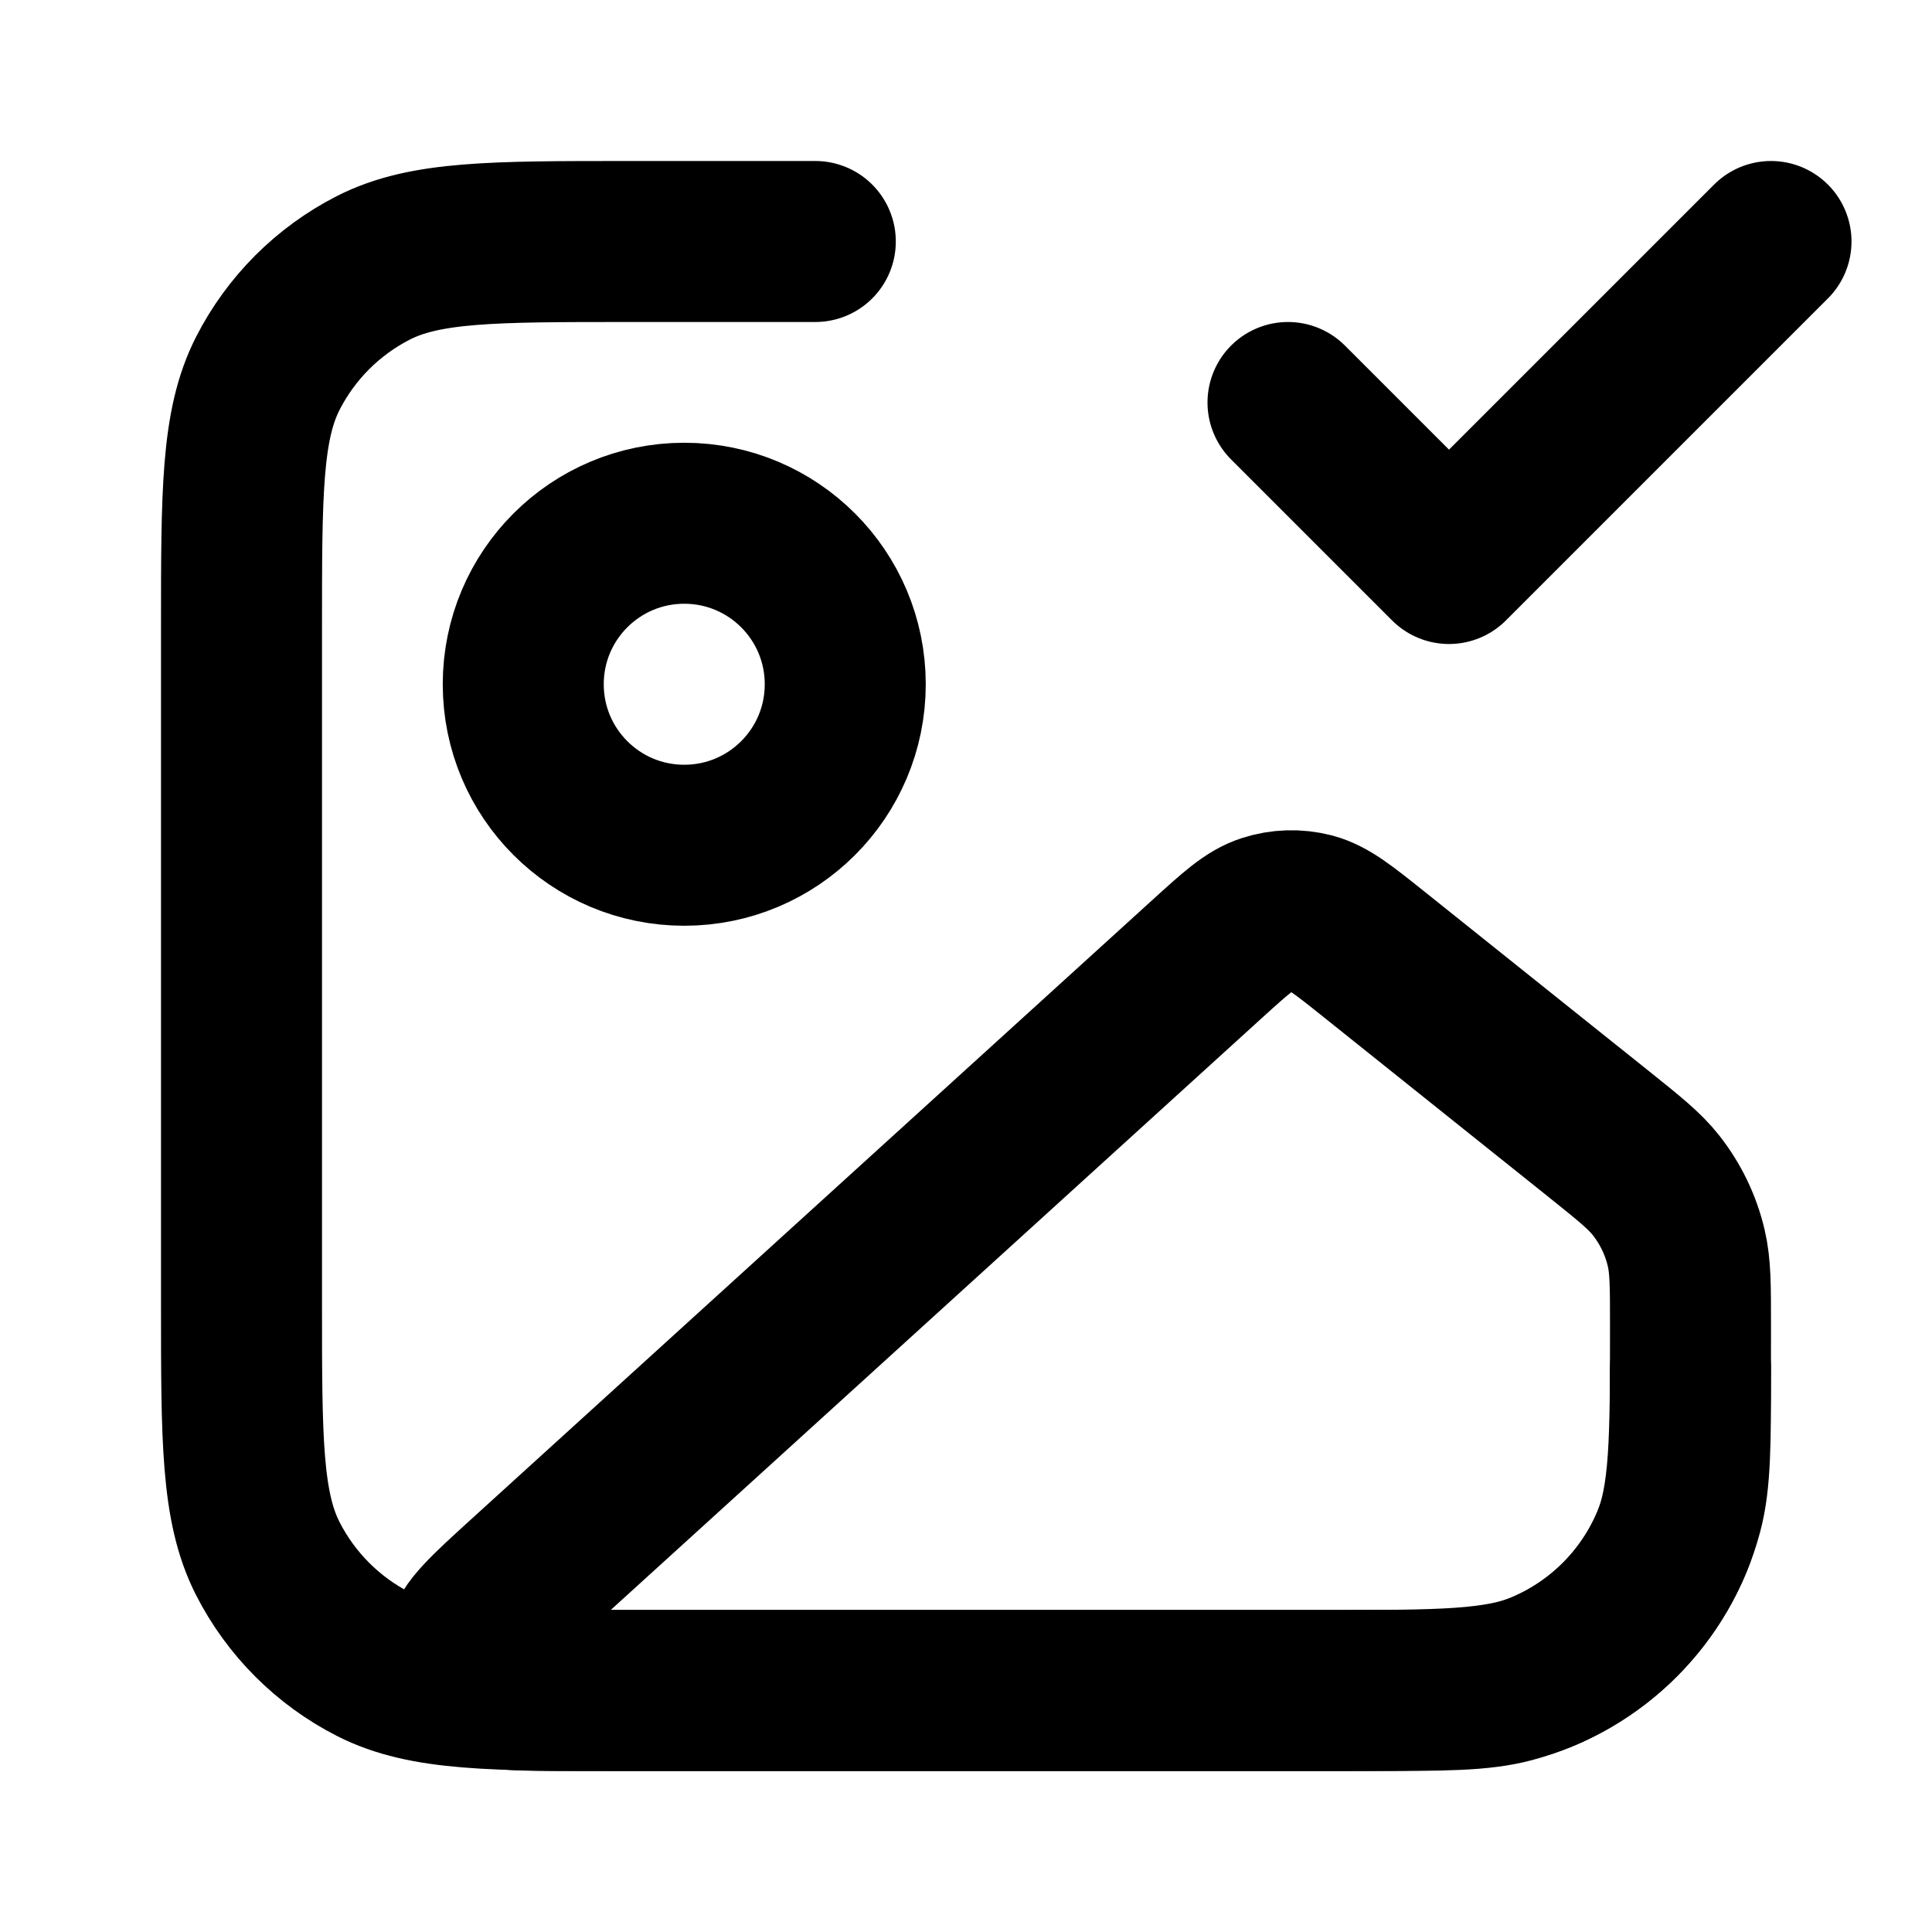 <?xml version="1.0" encoding="UTF-8"?>
<svg width="24px" height="24px" viewBox="0 0 24 24" version="1.1" xmlns="http://www.w3.org/2000/svg" xmlns:xlink="http://www.w3.org/1999/xlink">
    <title>image-check</title>
    <g id="Line-icons" stroke="none" stroke-width="1" fill="none" fill-rule="evenodd" stroke-linecap="round" stroke-linejoin="round">
        <g id="Images" transform="translate(-336, -396)" fill-rule="nonzero" stroke="#000000" stroke-width="2">
            <g id="Icon" transform="translate(339, 399)">
                <path d="M5.5,7.5 C6.605,7.5 7.5,6.605 7.5,5.5 C7.5,4.395 6.605,3.5 5.5,3.5 C4.395,3.5 3.5,4.395 3.5,5.5 C3.5,6.605 4.395,7.5 5.5,7.5 Z"></path>
                <path d="M3.531,16.608 L11.99,8.918 C12.349,8.592 12.528,8.429 12.733,8.363 C12.913,8.304 13.106,8.298 13.29,8.345 C13.498,8.399 13.687,8.55 14.066,8.853 L16.863,11.09 C17.241,11.393 17.43,11.544 17.573,11.726 C17.753,11.955 17.881,12.221 17.947,12.504 C18,12.73 18,12.972 18,13.456 C18,14.895 18,15.615 17.758,16.18 C17.455,16.889 16.889,17.455 16.18,17.758 C15.615,18 14.895,18 13.456,18 L4.069,18 C3.426,18 3.105,18 2.963,17.876 C2.84,17.768 2.778,17.607 2.796,17.444 C2.817,17.257 3.055,17.041 3.531,16.608 Z"></path>
                <path d="M13,2 L15,4 L19,0 M7.128,5.69649383e-16 L4.8,0 L4.8,0 C3.12,0 2.28,0 1.638,0.327 C1.074,0.615 0.615,1.074 0.327,1.638 C0,2.28 0,3.12 0,4.8 L0,13.2 C0,14.88 0,15.72 0.327,16.362 C0.615,16.926 1.074,17.385 1.638,17.673 C2.28,18 3.12,18 4.8,18 L14,18 C14.93,18 15.395,18 15.776,17.898 C16.812,17.62 17.62,16.812 17.898,15.776 C18,15.395 18,14.93 18,14"></path>
            </g>
        </g>
    </g>
</svg>